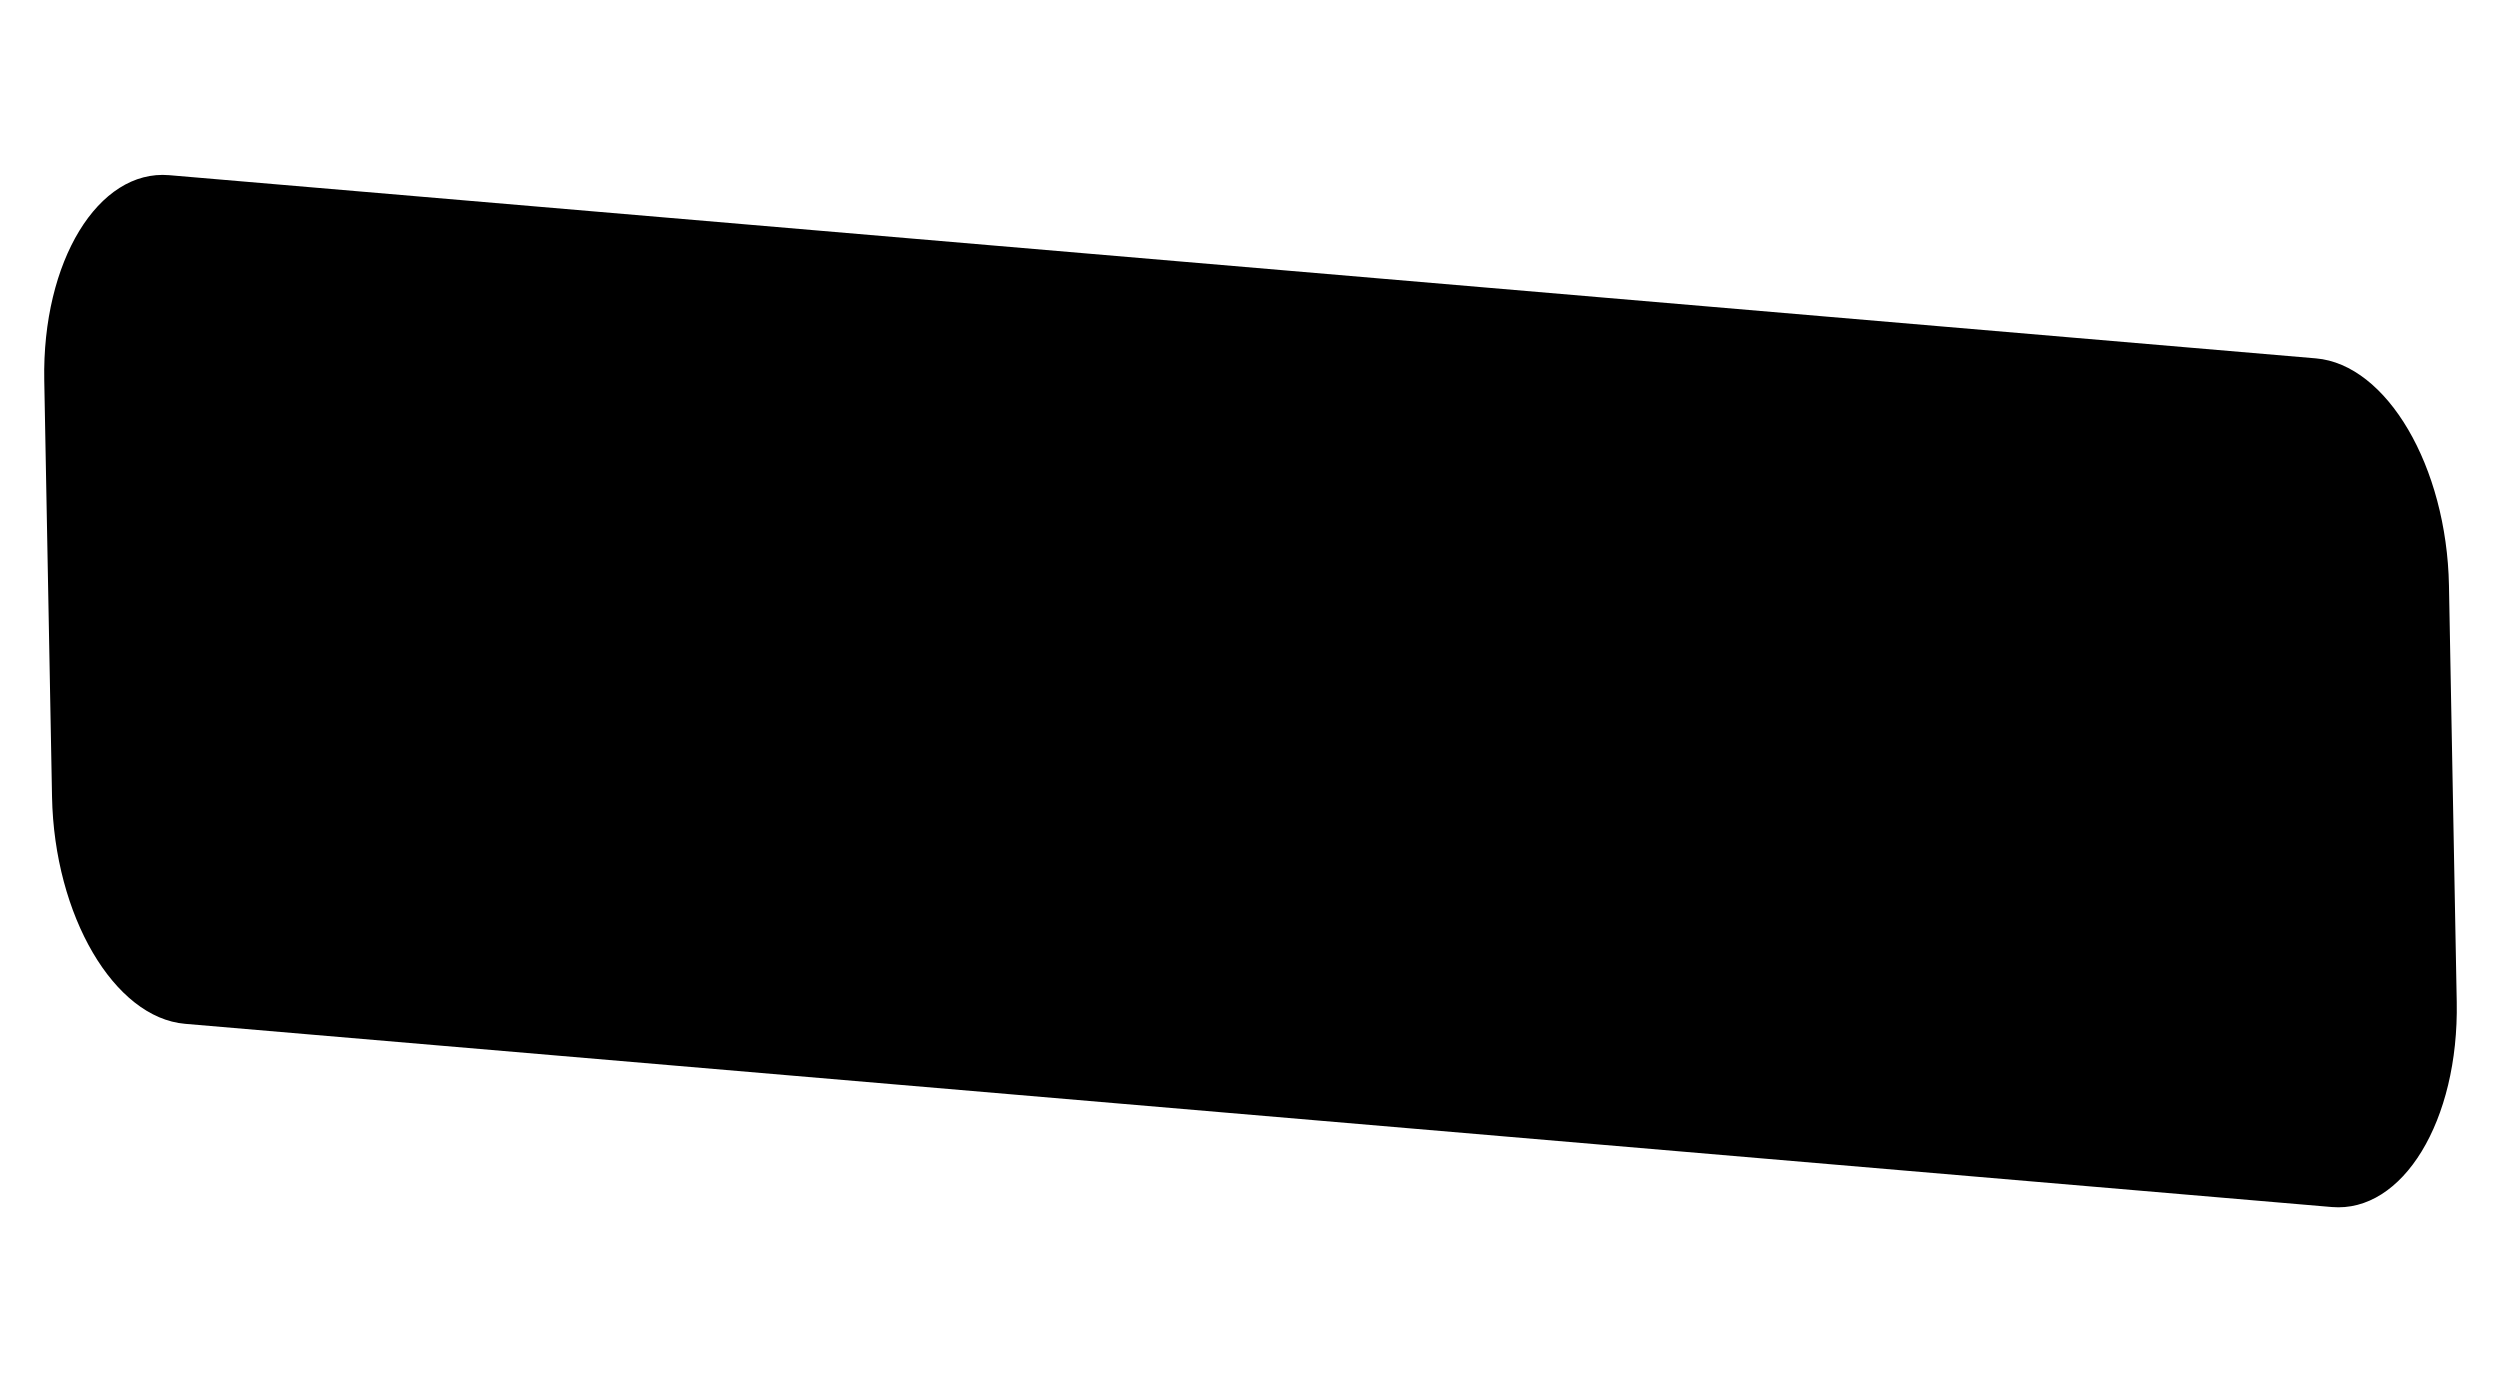 <svg width="445" height="246" viewBox="0 0 445 246" fill="none" xmlns="http://www.w3.org/2000/svg">
<path d="M30.12 31.182L412.233 63.791C424.863 64.868 435.52 83.056 435.916 104.213L437.299 178.342C437.695 199.499 427.687 215.927 415.057 214.851L32.945 182.241C20.315 181.164 9.657 162.976 9.261 141.82L7.878 67.691C7.482 46.534 17.49 30.105 30.12 31.182Z" fill="black"/>
</svg>
